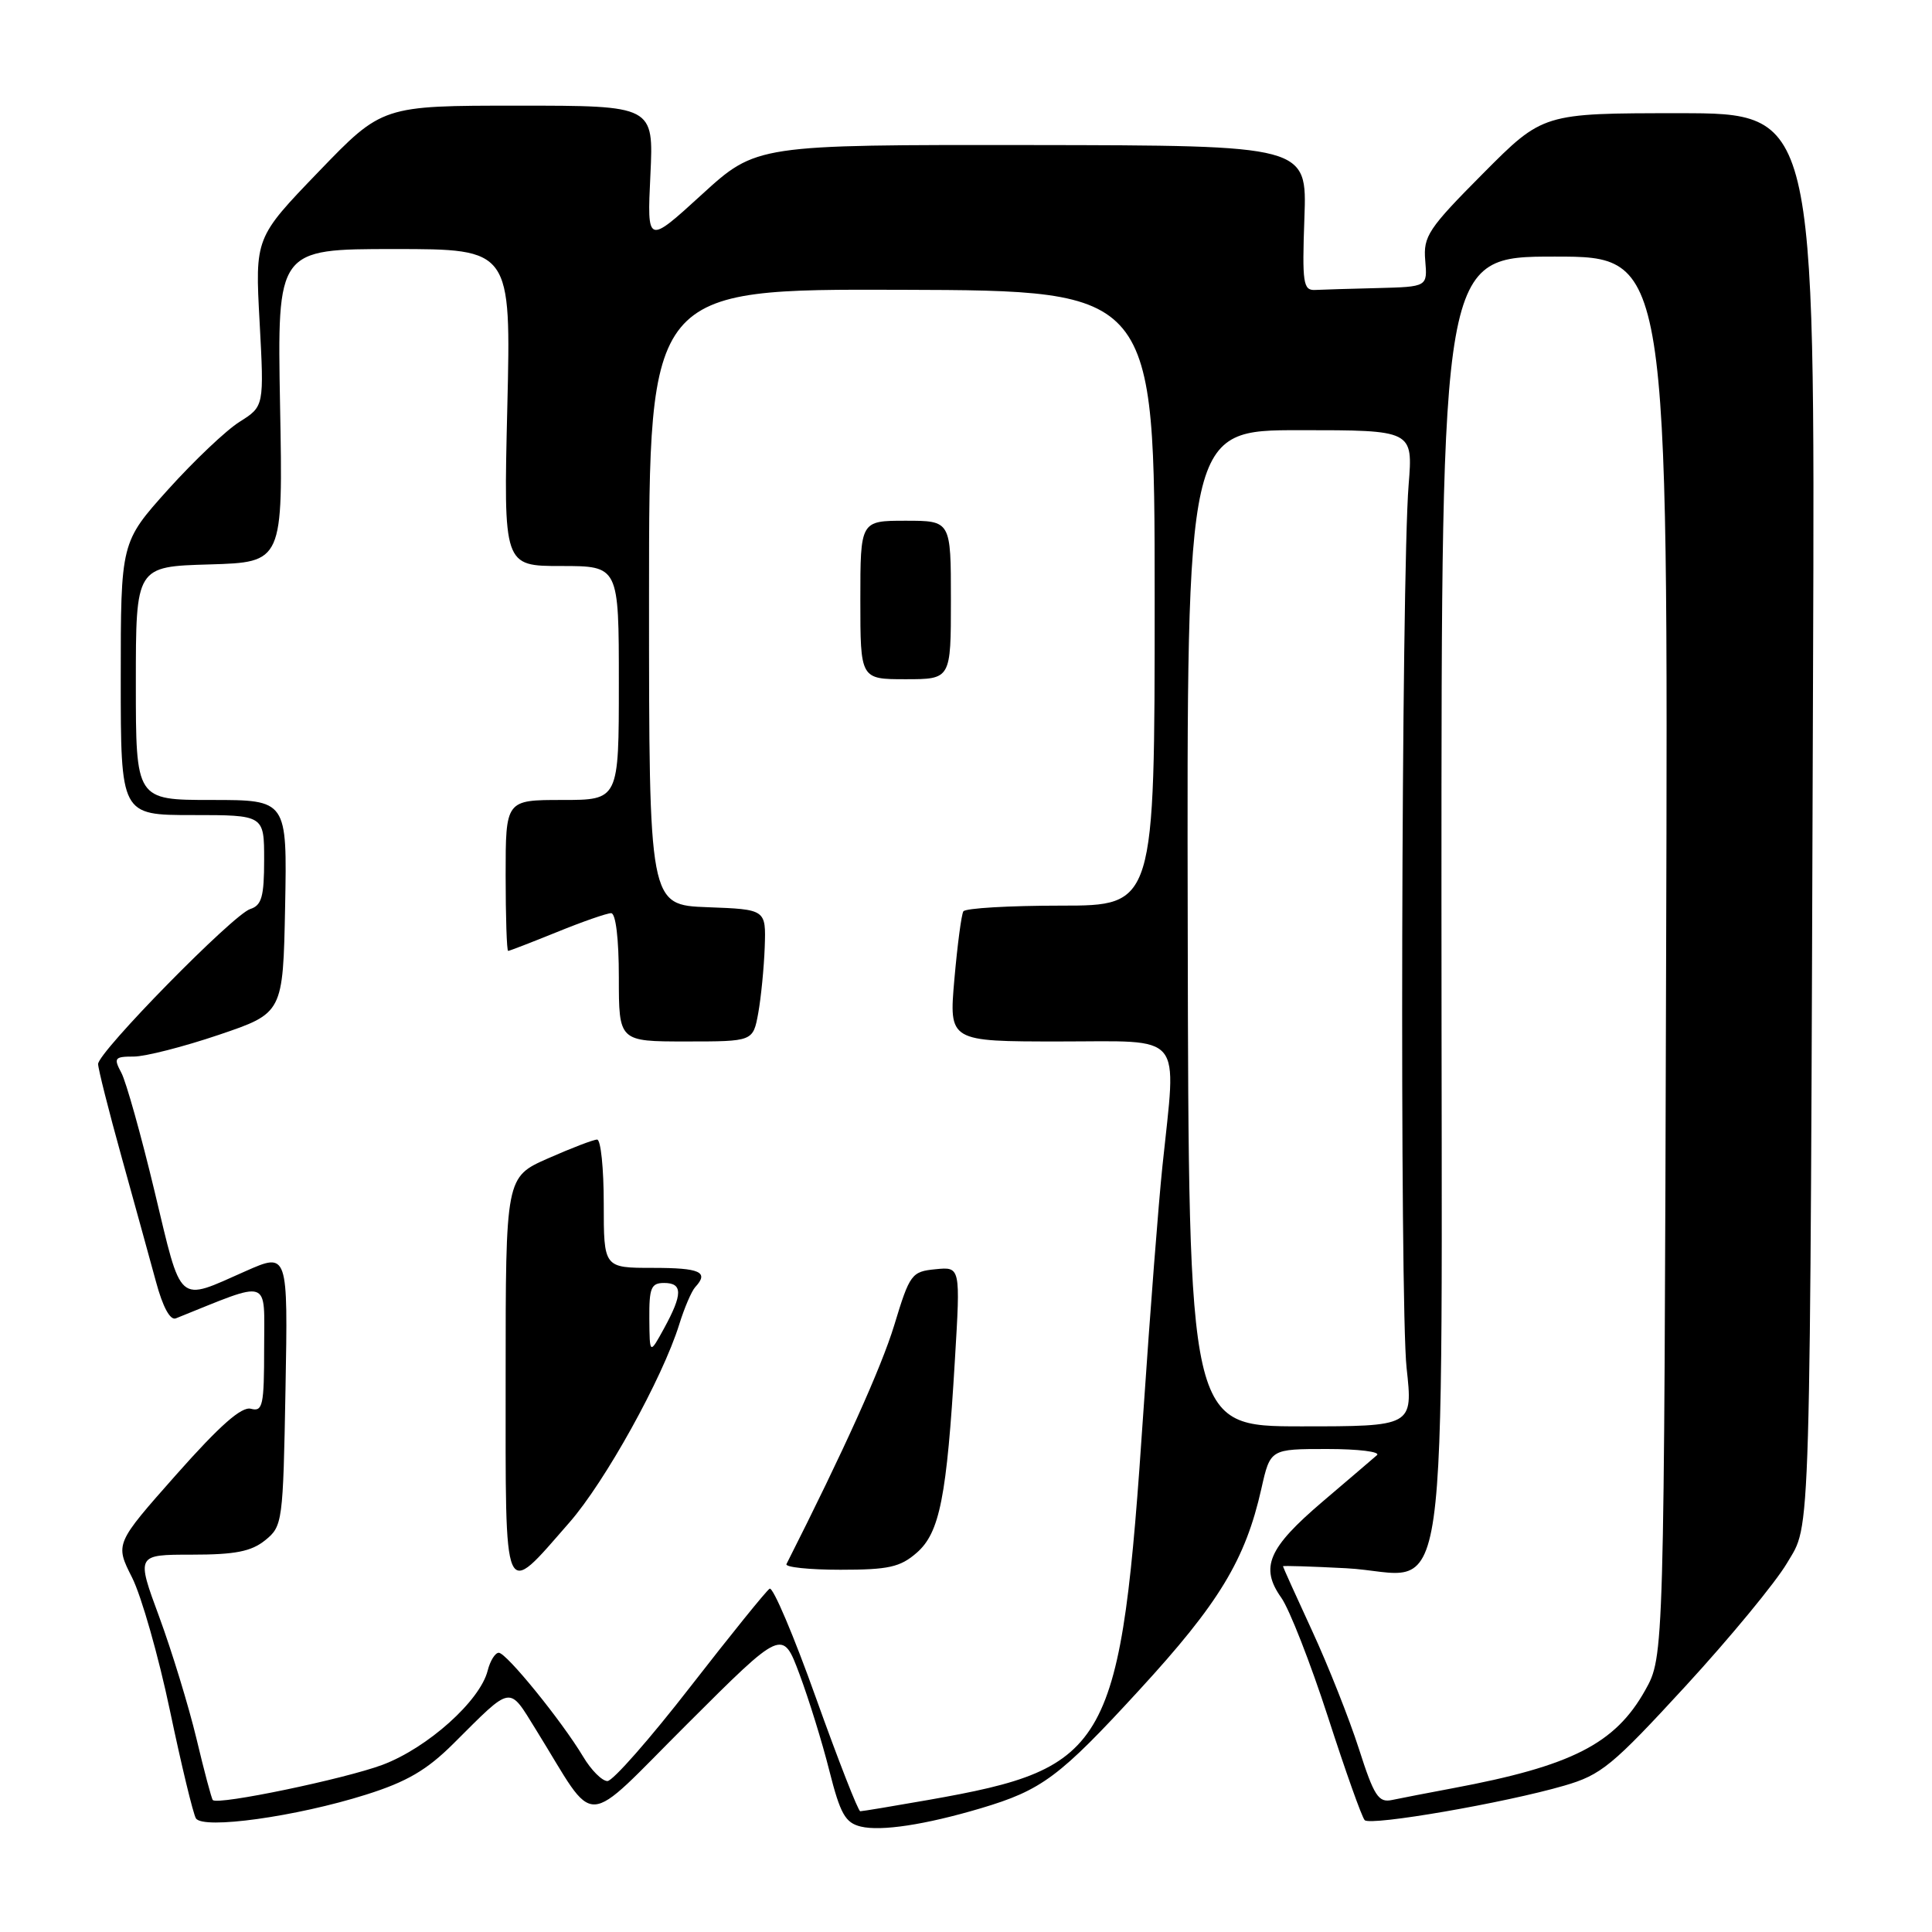 <?xml version="1.0" encoding="UTF-8" standalone="no"?>
<!DOCTYPE svg PUBLIC "-//W3C//DTD SVG 1.1//EN" "http://www.w3.org/Graphics/SVG/1.1/DTD/svg11.dtd" >
<svg xmlns="http://www.w3.org/2000/svg" xmlns:xlink="http://www.w3.org/1999/xlink" version="1.1" viewBox="0 0 256 256">
 <g >
 <path fill="currentColor"
d=" M 129.95 239.61 C 138.05 237.20 140.37 235.48 150.94 223.96 C 161.54 212.43 165.02 206.68 167.14 197.25 C 168.32 192.00 168.32 192.00 175.86 192.00 C 180.01 192.00 182.97 192.37 182.45 192.82 C 181.93 193.28 178.68 196.05 175.23 198.99 C 168.03 205.13 166.93 207.69 169.78 211.71 C 170.86 213.24 173.64 220.35 175.96 227.50 C 178.27 234.65 180.46 240.81 180.83 241.18 C 181.61 241.97 199.40 238.90 207.26 236.61 C 212.17 235.19 213.63 233.98 223.36 223.40 C 229.25 216.99 235.28 209.67 236.78 207.13 C 239.99 201.66 239.83 207.17 240.24 88.25 C 240.50 15.00 240.50 15.00 222.48 15.00 C 204.45 15.00 204.45 15.00 196.50 23.00 C 189.25 30.29 188.58 31.31 188.85 34.50 C 189.15 38.00 189.15 38.00 182.58 38.17 C 178.96 38.26 175.21 38.37 174.25 38.42 C 172.68 38.49 172.53 37.53 172.84 28.88 C 173.19 19.27 173.19 19.27 136.71 19.22 C 100.22 19.18 100.22 19.18 92.98 25.79 C 85.74 32.40 85.74 32.40 86.18 23.20 C 86.62 14.00 86.62 14.00 68.63 14.00 C 50.65 14.00 50.65 14.00 42.22 22.75 C 33.79 31.50 33.79 31.50 34.40 42.67 C 35.00 53.84 35.00 53.84 31.75 55.89 C 29.96 57.01 25.69 61.07 22.25 64.89 C 16.00 71.85 16.00 71.85 16.00 89.93 C 16.00 108.00 16.00 108.00 25.50 108.00 C 35.00 108.00 35.00 108.00 35.00 113.93 C 35.00 118.81 34.67 119.97 33.16 120.45 C 30.91 121.16 13.00 139.40 13.00 140.99 C 13.00 141.61 14.40 147.16 16.11 153.31 C 17.82 159.47 19.87 166.90 20.67 169.84 C 21.57 173.19 22.55 174.99 23.30 174.69 C 36.05 169.57 35.00 169.22 35.00 178.58 C 35.00 186.24 34.82 187.09 33.25 186.67 C 32.01 186.34 29.14 188.87 23.37 195.38 C 15.24 204.56 15.24 204.56 17.50 209.03 C 18.74 211.49 21.00 219.43 22.52 226.67 C 24.04 233.91 25.59 240.33 25.96 240.94 C 26.89 242.44 39.29 240.71 48.50 237.80 C 53.90 236.10 56.55 234.55 60.07 231.05 C 67.97 223.18 67.35 223.29 71.04 229.23 C 79.26 242.47 76.88 242.57 91.10 228.40 C 103.69 215.83 103.69 215.83 105.93 221.82 C 107.16 225.11 108.95 230.87 109.89 234.62 C 111.34 240.35 112.00 241.53 114.06 242.03 C 116.75 242.68 122.60 241.79 129.95 239.61 Z  M 108.13 225.01 C 105.19 216.76 102.42 210.24 101.98 210.51 C 101.53 210.79 96.81 216.64 91.47 223.51 C 86.14 230.38 81.20 236.00 80.49 236.00 C 79.78 236.00 78.32 234.54 77.26 232.75 C 74.43 228.03 67.10 219.00 66.09 219.00 C 65.61 219.00 64.95 220.06 64.62 221.36 C 63.62 225.37 56.65 231.61 50.68 233.85 C 45.67 235.72 28.92 239.21 28.20 238.52 C 28.04 238.37 27.06 234.70 26.03 230.37 C 24.99 226.04 22.77 218.79 21.10 214.25 C 18.05 206.00 18.05 206.00 25.41 206.00 C 31.17 206.00 33.29 205.58 35.14 204.09 C 37.44 202.23 37.51 201.71 37.83 184.07 C 38.16 165.95 38.16 165.95 32.53 168.44 C 23.40 172.48 24.14 173.13 20.49 157.90 C 18.70 150.42 16.71 143.33 16.08 142.15 C 15.03 140.19 15.18 140.00 17.72 140.00 C 19.25 140.00 24.33 138.70 29.00 137.12 C 37.50 134.24 37.50 134.24 37.78 120.12 C 38.05 106.00 38.05 106.00 28.03 106.00 C 18.00 106.00 18.00 106.00 18.00 90.54 C 18.00 75.07 18.00 75.07 27.75 74.79 C 37.50 74.50 37.50 74.50 37.11 53.75 C 36.73 33.00 36.73 33.00 52.23 33.00 C 67.72 33.00 67.72 33.00 67.22 54.00 C 66.72 75.00 66.72 75.00 74.36 75.00 C 82.00 75.00 82.00 75.00 82.00 90.50 C 82.00 106.00 82.00 106.00 74.50 106.00 C 67.00 106.00 67.00 106.00 67.00 116.00 C 67.00 121.50 67.15 126.00 67.33 126.00 C 67.51 126.00 70.42 124.87 73.81 123.50 C 77.19 122.12 80.42 121.00 80.98 121.00 C 81.59 121.00 82.00 124.39 82.00 129.50 C 82.00 138.00 82.00 138.00 90.89 138.00 C 99.78 138.00 99.78 138.00 100.47 134.25 C 100.84 132.19 101.23 128.25 101.33 125.50 C 101.50 120.50 101.50 120.50 93.75 120.21 C 86.00 119.92 86.00 119.92 86.00 79.10 C 86.00 38.29 86.00 38.29 119.50 38.40 C 152.99 38.50 152.99 38.50 153.00 79.25 C 153.00 120.00 153.00 120.00 140.56 120.00 C 133.72 120.00 127.91 120.34 127.65 120.76 C 127.39 121.18 126.86 125.23 126.46 129.76 C 125.74 138.00 125.74 138.00 140.37 138.00 C 157.10 138.00 155.90 136.54 154.03 154.50 C 153.51 159.45 152.39 173.94 151.53 186.69 C 148.49 231.84 147.17 234.25 122.97 238.51 C 118.31 239.33 114.27 240.00 113.99 240.00 C 113.71 240.00 111.08 233.25 108.13 225.01 Z  M 75.43 201.76 C 80.16 196.37 87.78 182.63 90.00 175.50 C 90.68 173.30 91.64 171.07 92.12 170.55 C 93.98 168.54 92.78 168.00 86.50 168.00 C 80.00 168.00 80.00 168.00 80.00 159.50 C 80.00 154.82 79.61 151.00 79.12 151.00 C 78.64 151.00 75.72 152.12 72.62 153.49 C 67.00 155.97 67.00 155.97 67.00 182.52 C 67.00 212.86 66.57 211.88 75.43 201.76 Z  M 121.47 205.75 C 124.52 203.09 125.45 198.39 126.53 180.18 C 127.27 167.85 127.27 167.85 123.96 168.18 C 120.79 168.49 120.55 168.81 118.49 175.60 C 116.77 181.23 111.86 192.12 104.21 207.25 C 104.00 207.66 107.22 208.00 111.36 208.00 C 117.74 208.00 119.28 207.66 121.47 205.75 Z  M 126.00 79.50 C 126.00 69.00 126.00 69.00 120.00 69.00 C 114.00 69.00 114.00 69.00 114.00 79.50 C 114.00 90.00 114.00 90.00 120.00 90.00 C 126.00 90.00 126.00 90.00 126.00 79.50 Z  M 180.06 231.72 C 178.78 227.75 176.00 220.72 173.87 216.11 C 171.74 211.50 170.00 207.64 170.00 207.54 C 170.00 207.44 173.77 207.56 178.38 207.80 C 192.44 208.54 191.00 218.67 191.00 119.00 C 191.00 34.00 191.00 34.00 206.02 34.00 C 221.05 34.00 221.05 34.00 220.77 126.75 C 220.50 219.50 220.50 219.50 218.00 223.96 C 214.02 231.07 208.26 234.00 192.50 236.95 C 189.20 237.57 185.57 238.27 184.44 238.51 C 182.65 238.89 182.06 237.97 180.06 231.72 Z  M 157.38 123.00 C 157.25 57.00 157.25 57.00 172.24 57.00 C 187.23 57.00 187.23 57.00 186.65 64.25 C 185.68 76.17 185.46 172.88 186.38 181.25 C 187.23 189.00 187.23 189.00 172.37 189.00 C 157.50 188.99 157.50 188.99 157.38 123.00 Z  M 86.04 174.75 C 86.01 170.65 86.27 170.00 88.00 170.00 C 90.47 170.00 90.47 171.48 88.00 176.00 C 86.08 179.50 86.08 179.50 86.04 174.75 Z "/>
</g>
</svg>